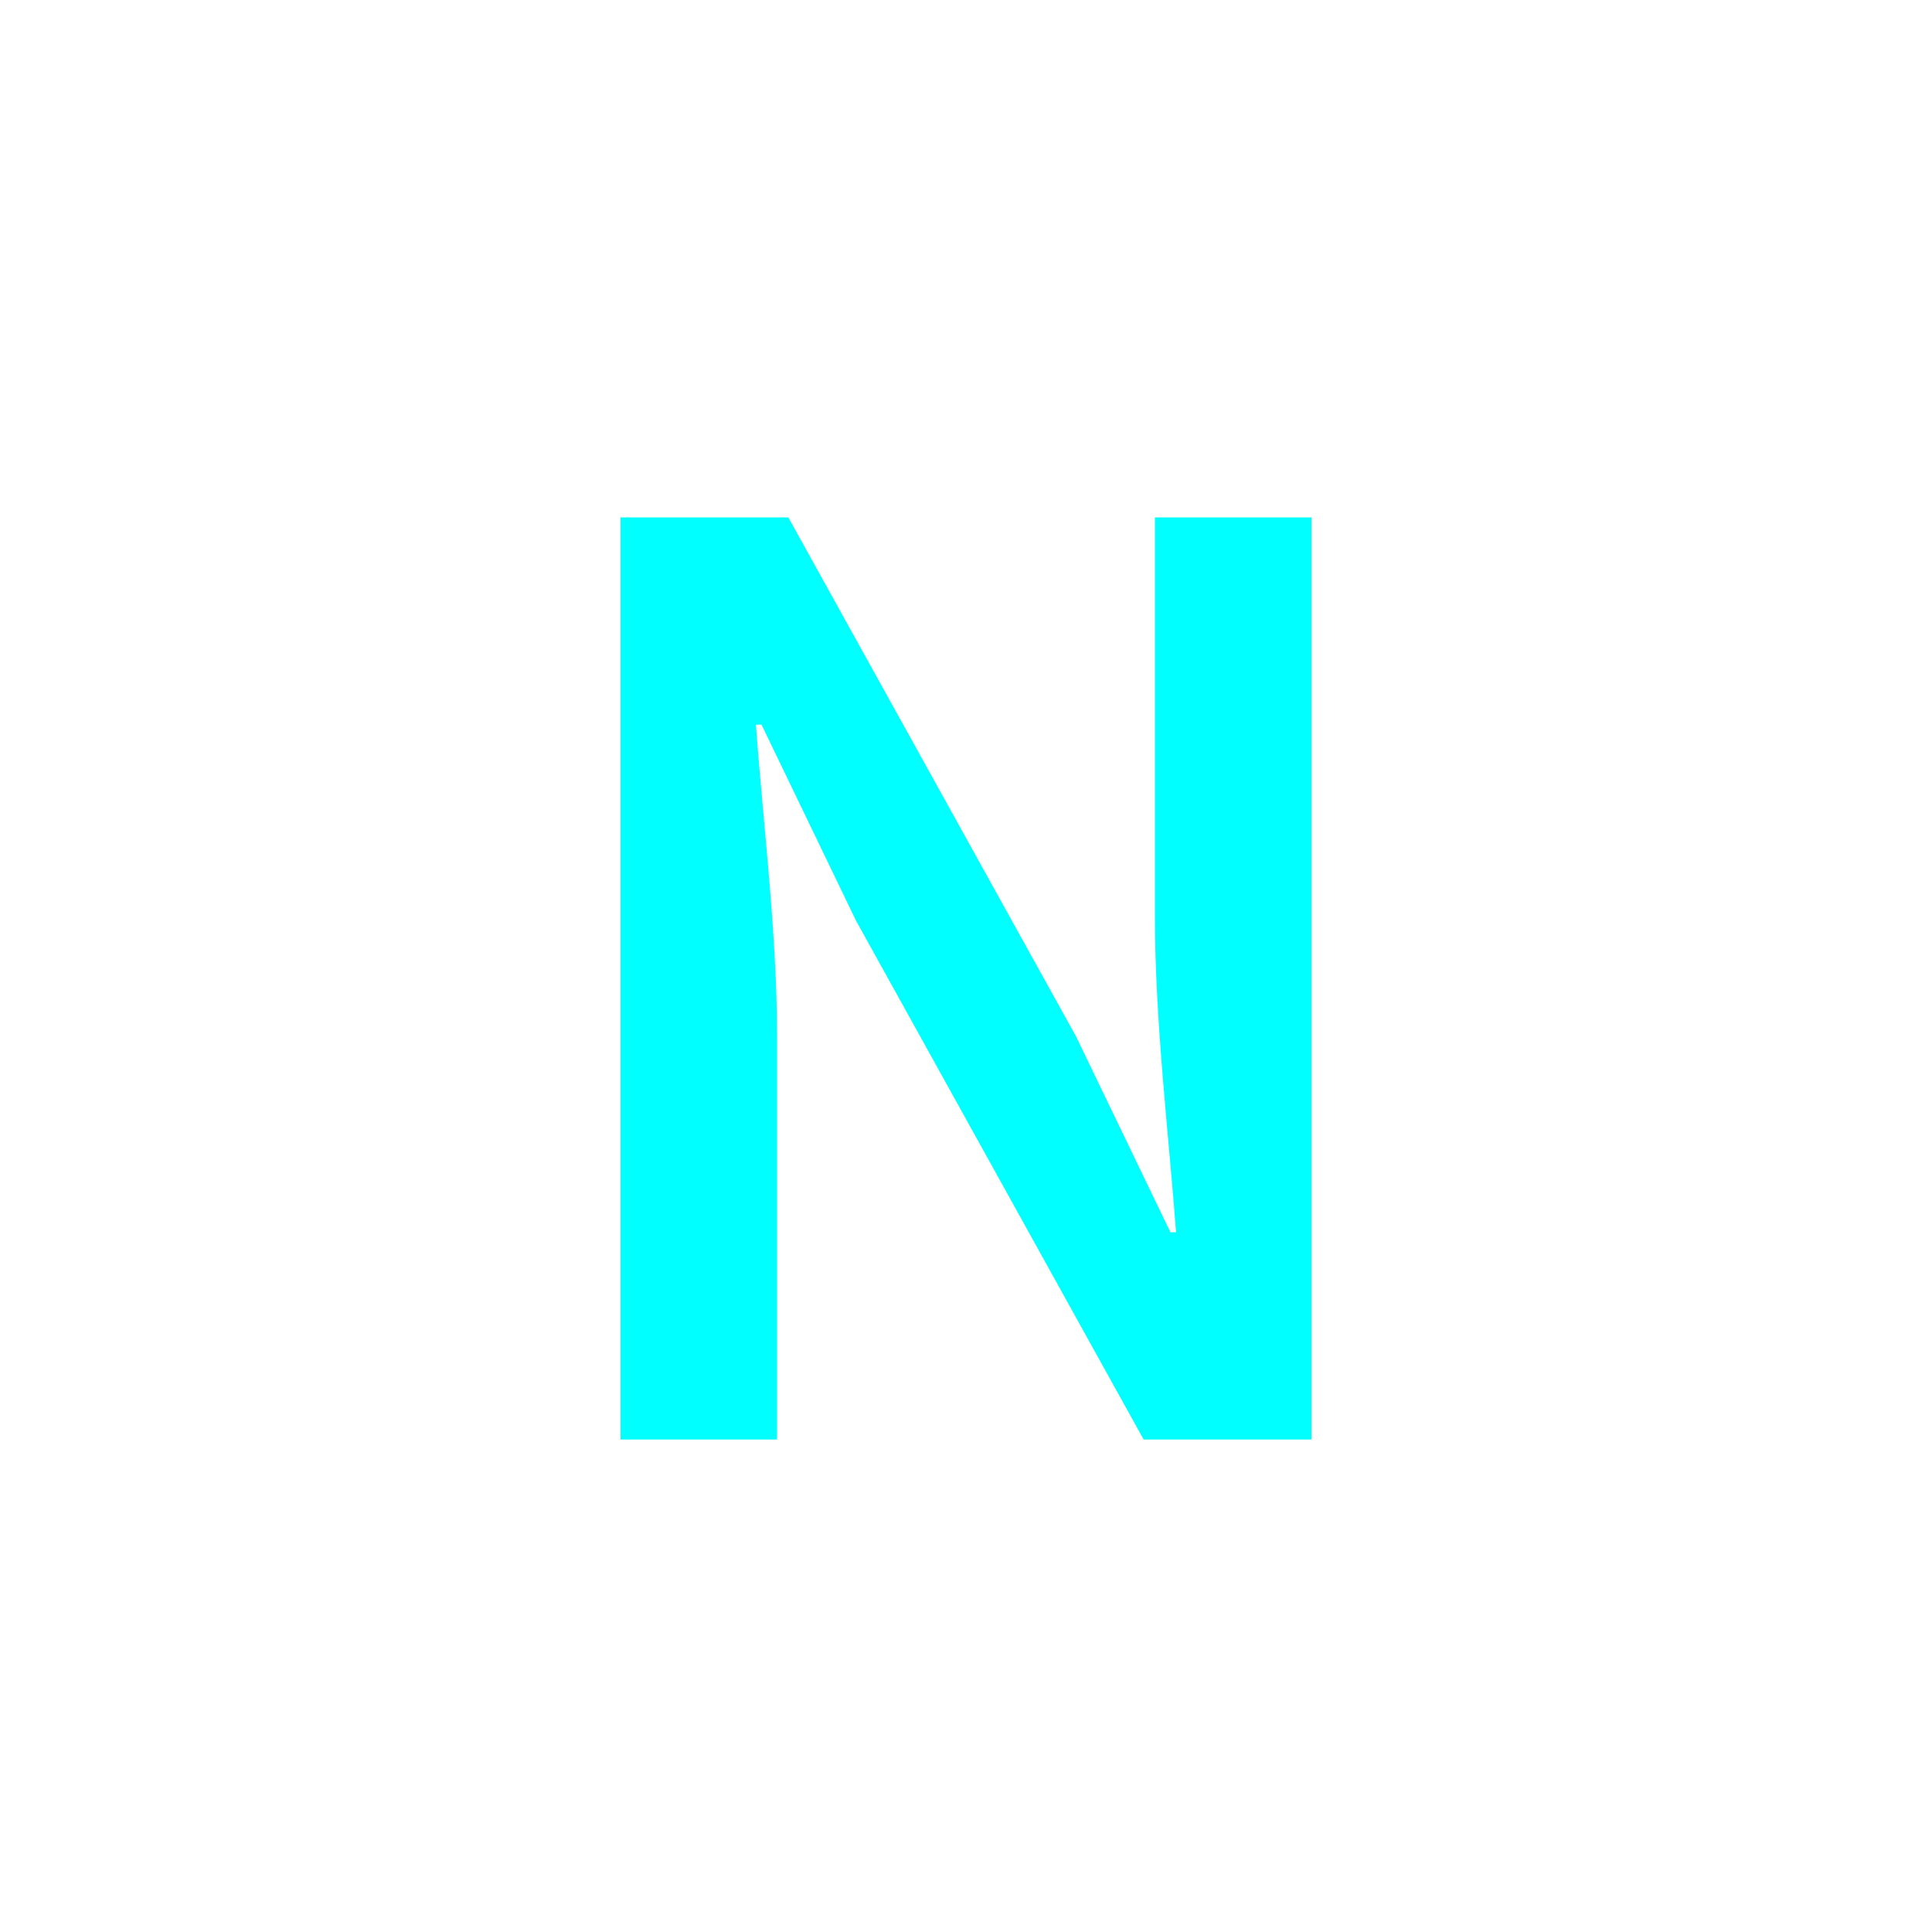 <?xml version="1.0" encoding="utf-8"?>
<!-- Generator: Adobe Illustrator 16.0.0, SVG Export Plug-In . SVG Version: 6.00 Build 0)  -->
<!DOCTYPE svg PUBLIC "-//W3C//DTD SVG 1.1//EN" "http://www.w3.org/Graphics/SVG/1.1/DTD/svg11.dtd">
<svg version="1.1" xmlns="http://www.w3.org/2000/svg" xmlns:xlink="http://www.w3.org/1999/xlink" x="0px" y="0px"
	 width="453.544px" height="453.543px" viewBox="0 0 453.544 453.543" enable-background="new 0 0 453.544 453.543"
	 xml:space="preserve">
<g id="kvadrat">
</g>
<g id="bg" display="none">
	<rect x="-7466.03" y="-8908.876" display="inline" width="15266.867" height="13678.951"/>
</g>
<g id="barvno" display="none">
	<path display="inline" d="M145.679,121.468h39.388l67.523,121.806l22.176,46.008h1.324c-1.654-22.176-4.965-49.648-4.965-73.812
		v-94.002h36.74v216.47h-39.388l-67.523-121.806l-22.176-46.009h-1.324c1.655,22.84,4.965,48.988,4.965,73.15v94.664h-36.74V121.468
		z"/>
	<g id="rdeča7bela" display="inline">
	</g>
	
		<rect x="-7976.315" y="-9328.885" display="inline" fill="none" stroke="#000000" stroke-miterlimit="10" width="16736" height="13952"/>
</g>
<g id="barvno_copy_2">
	<path fill="#00FFFF" d="M145.679,121.468h39.388l67.523,121.806l22.176,46.008h1.324c-1.654-22.176-4.965-49.648-4.965-73.812
		v-94.002h36.74v216.47h-39.388l-67.523-121.806l-22.176-46.009h-1.324c1.655,22.84,4.965,48.988,4.965,73.15v94.664h-36.74V121.468
		z"/>
	<g id="rdeča7bela_copy_4">
	</g>
	<rect x="-7976.315" y="-9328.885" fill="none" stroke="#000000" stroke-miterlimit="10" width="16736" height="13952"/>
</g>
<g id="sivinsko" display="none">
	<g id="rdeča7bela_copy_3" display="inline">
	</g>
	<path display="inline" d="M8760.185,4623.615h-16737v-13953h16737V4623.615z M-7976.315,4622.615h16736l-0.5-13951h-16735.5
		l0.5,13951H-7976.315z"/>
</g>
<g id="linijsko" display="none">
	<path display="inline" d="M145.679,121.468h39.388l67.523,121.806l22.176,46.008h1.324c-1.654-22.176-4.965-49.648-4.965-73.812
		v-94.002h36.74v216.47h-39.388l-67.523-121.806l-22.176-46.009h-1.324c1.655,22.84,4.965,48.988,4.965,73.15v94.664h-36.74V121.468
		z"/>
	<g id="rdeča7bela_copy" display="inline">
	</g>
</g>
<g id="pivot">
	<circle fill="none" cx="217.519" cy="337.885" r="14.133"/>
</g>
</svg>
